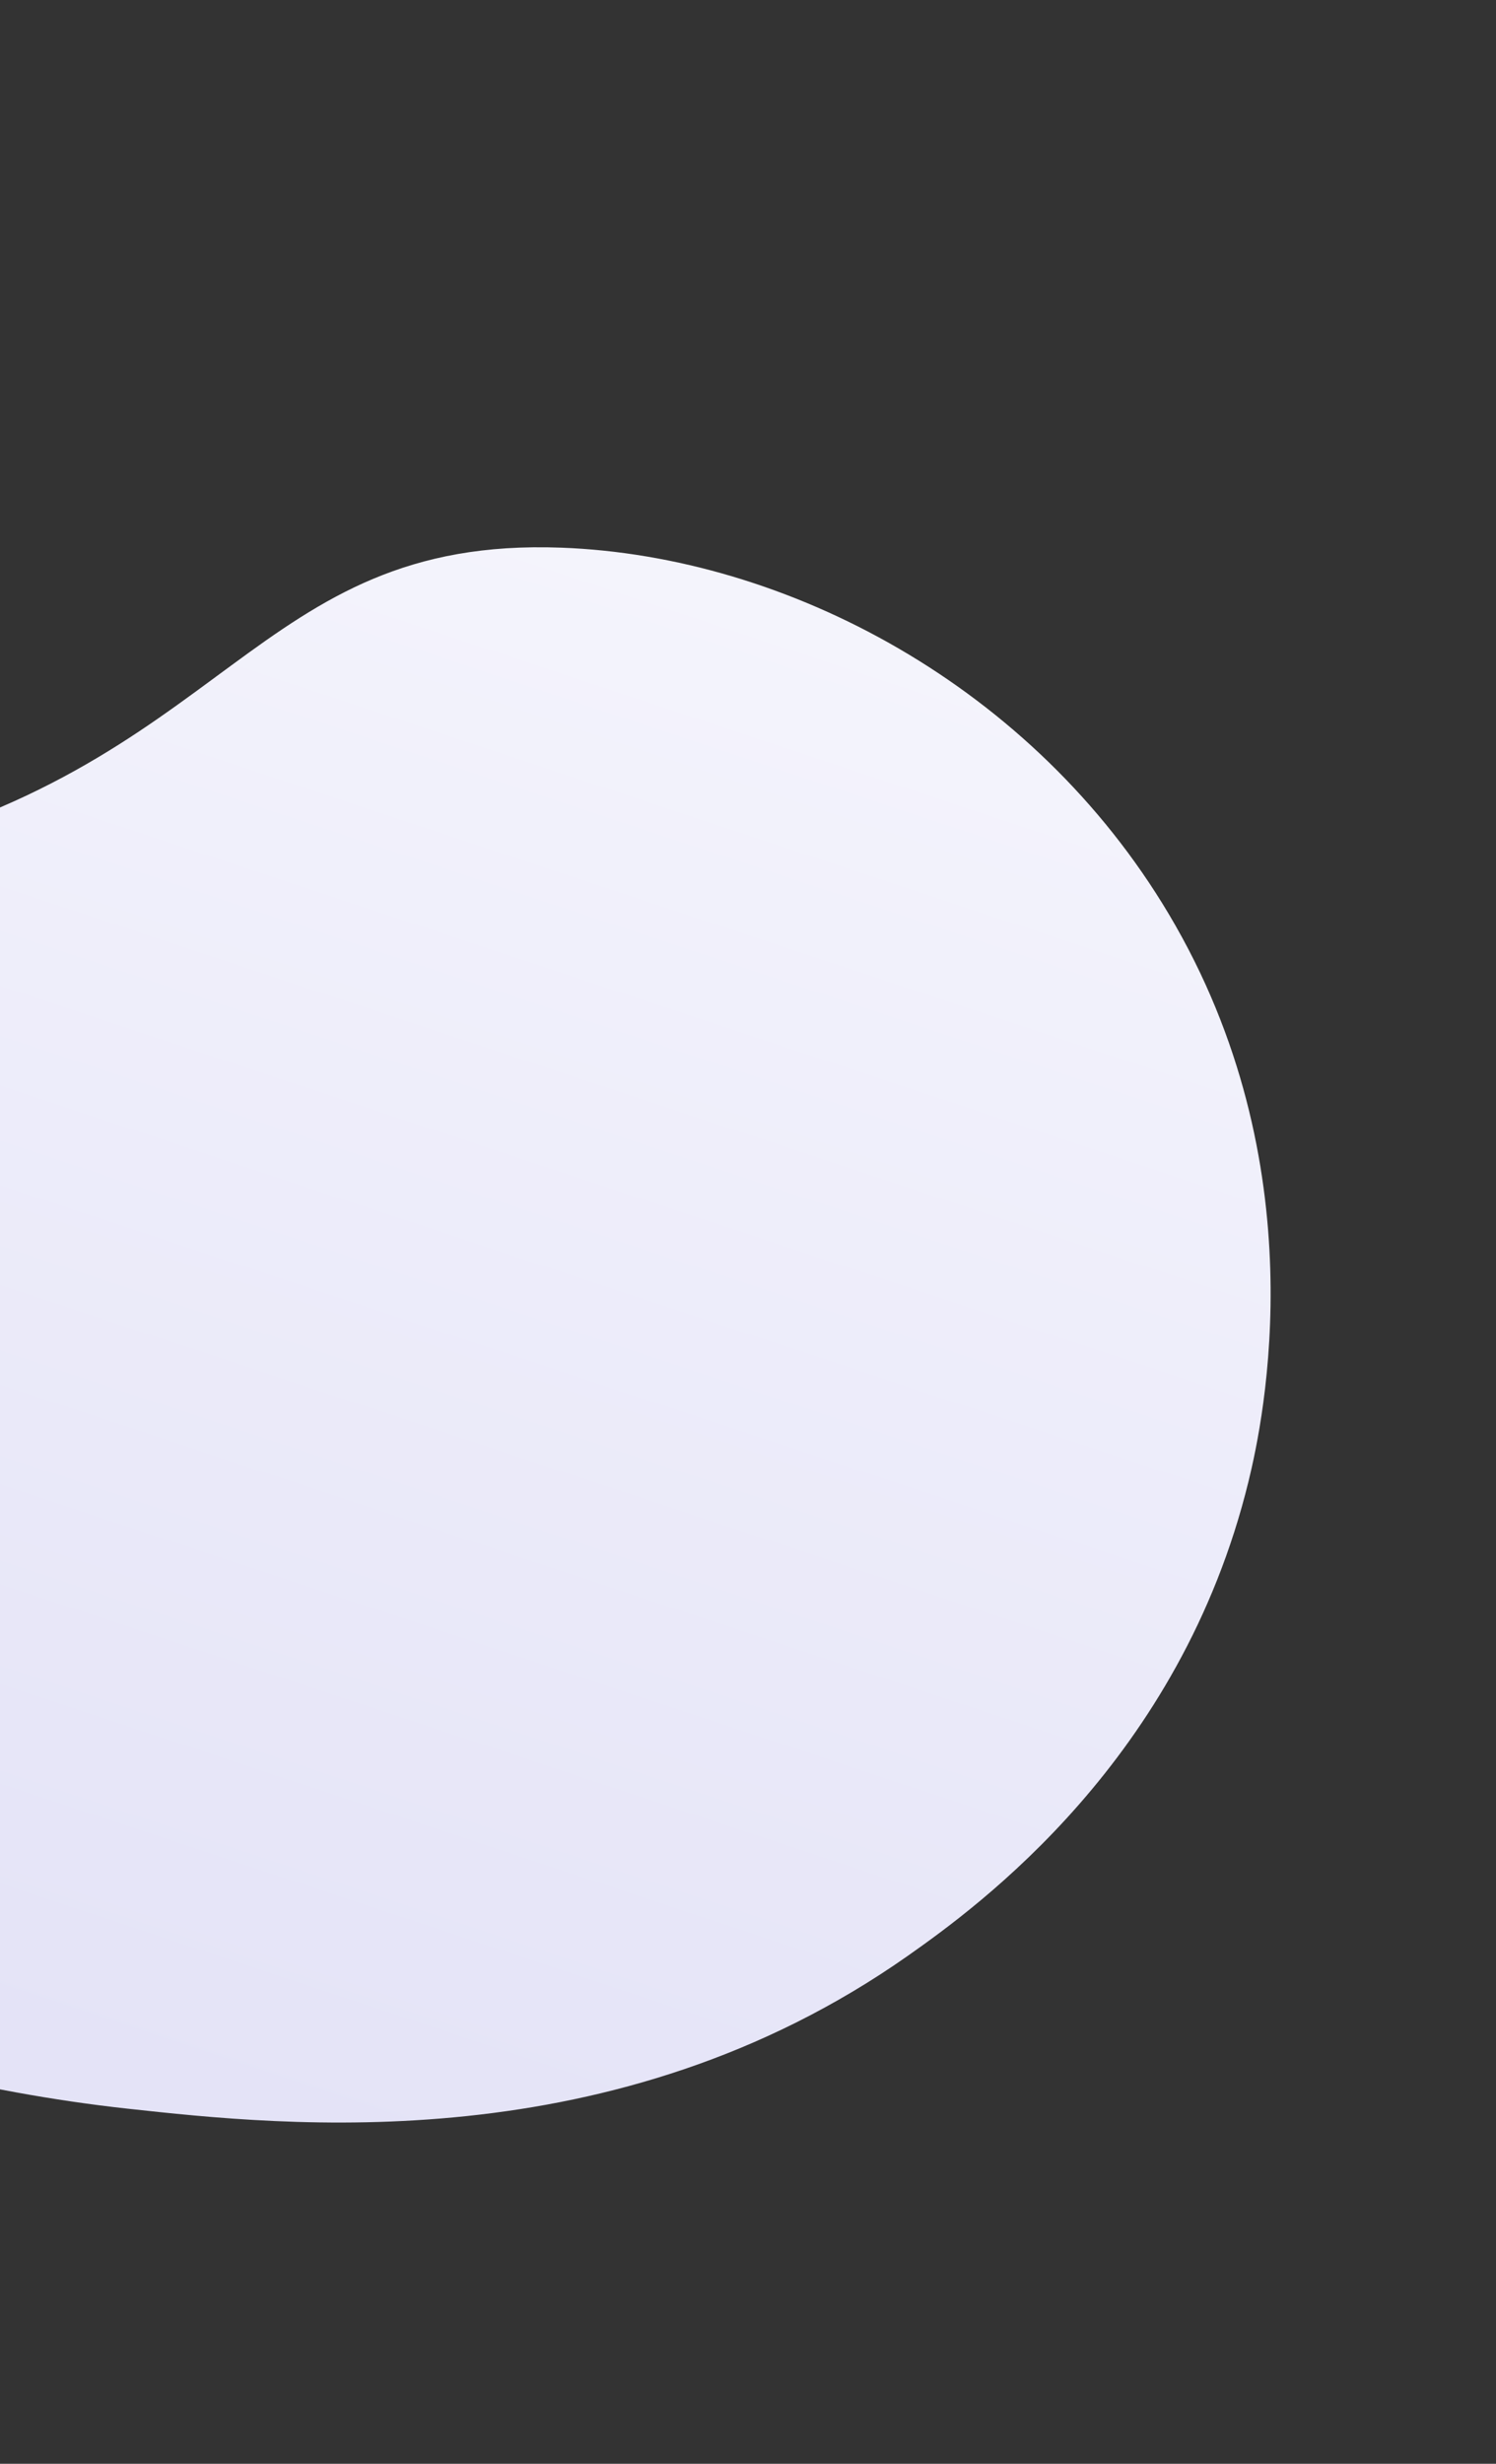 <svg width="588" height="968" viewBox="0 0 588 968" fill="none" xmlns="http://www.w3.org/2000/svg">
<rect x="0" y="0" width="588" height="968" fill="#333333" stroke="none"/>
<path d="M-419.954 356.268C-358.578 285.781 -237.372 376.97 -61.75 337.061C90.358 302.479 99.109 210.622 220.641 215.177C309.431 218.487 406.183 269.755 459.356 359.072C517.996 457.551 496.679 557.81 490.695 582.139C463.983 691.263 384.697 748.827 356.727 768.487C241.487 849.44 112.173 835.254 50.135 828.479C-182.901 802.957 -432.387 636.583 -443.495 455.701C-444.972 432.021 -447.659 388.098 -419.954 356.268Z" fill="url(#paint0_linear)"/>
<defs>
<linearGradient id="paint0_linear" x1="164.823" y1="69.827" x2="-69.418" y2="775.635" gradientUnits="userSpaceOnUse">
<stop stop-color="#F7F7FD"/>
<stop offset="1" stop-color="#E4E3F7"/>
</linearGradient>
</defs>
</svg>
